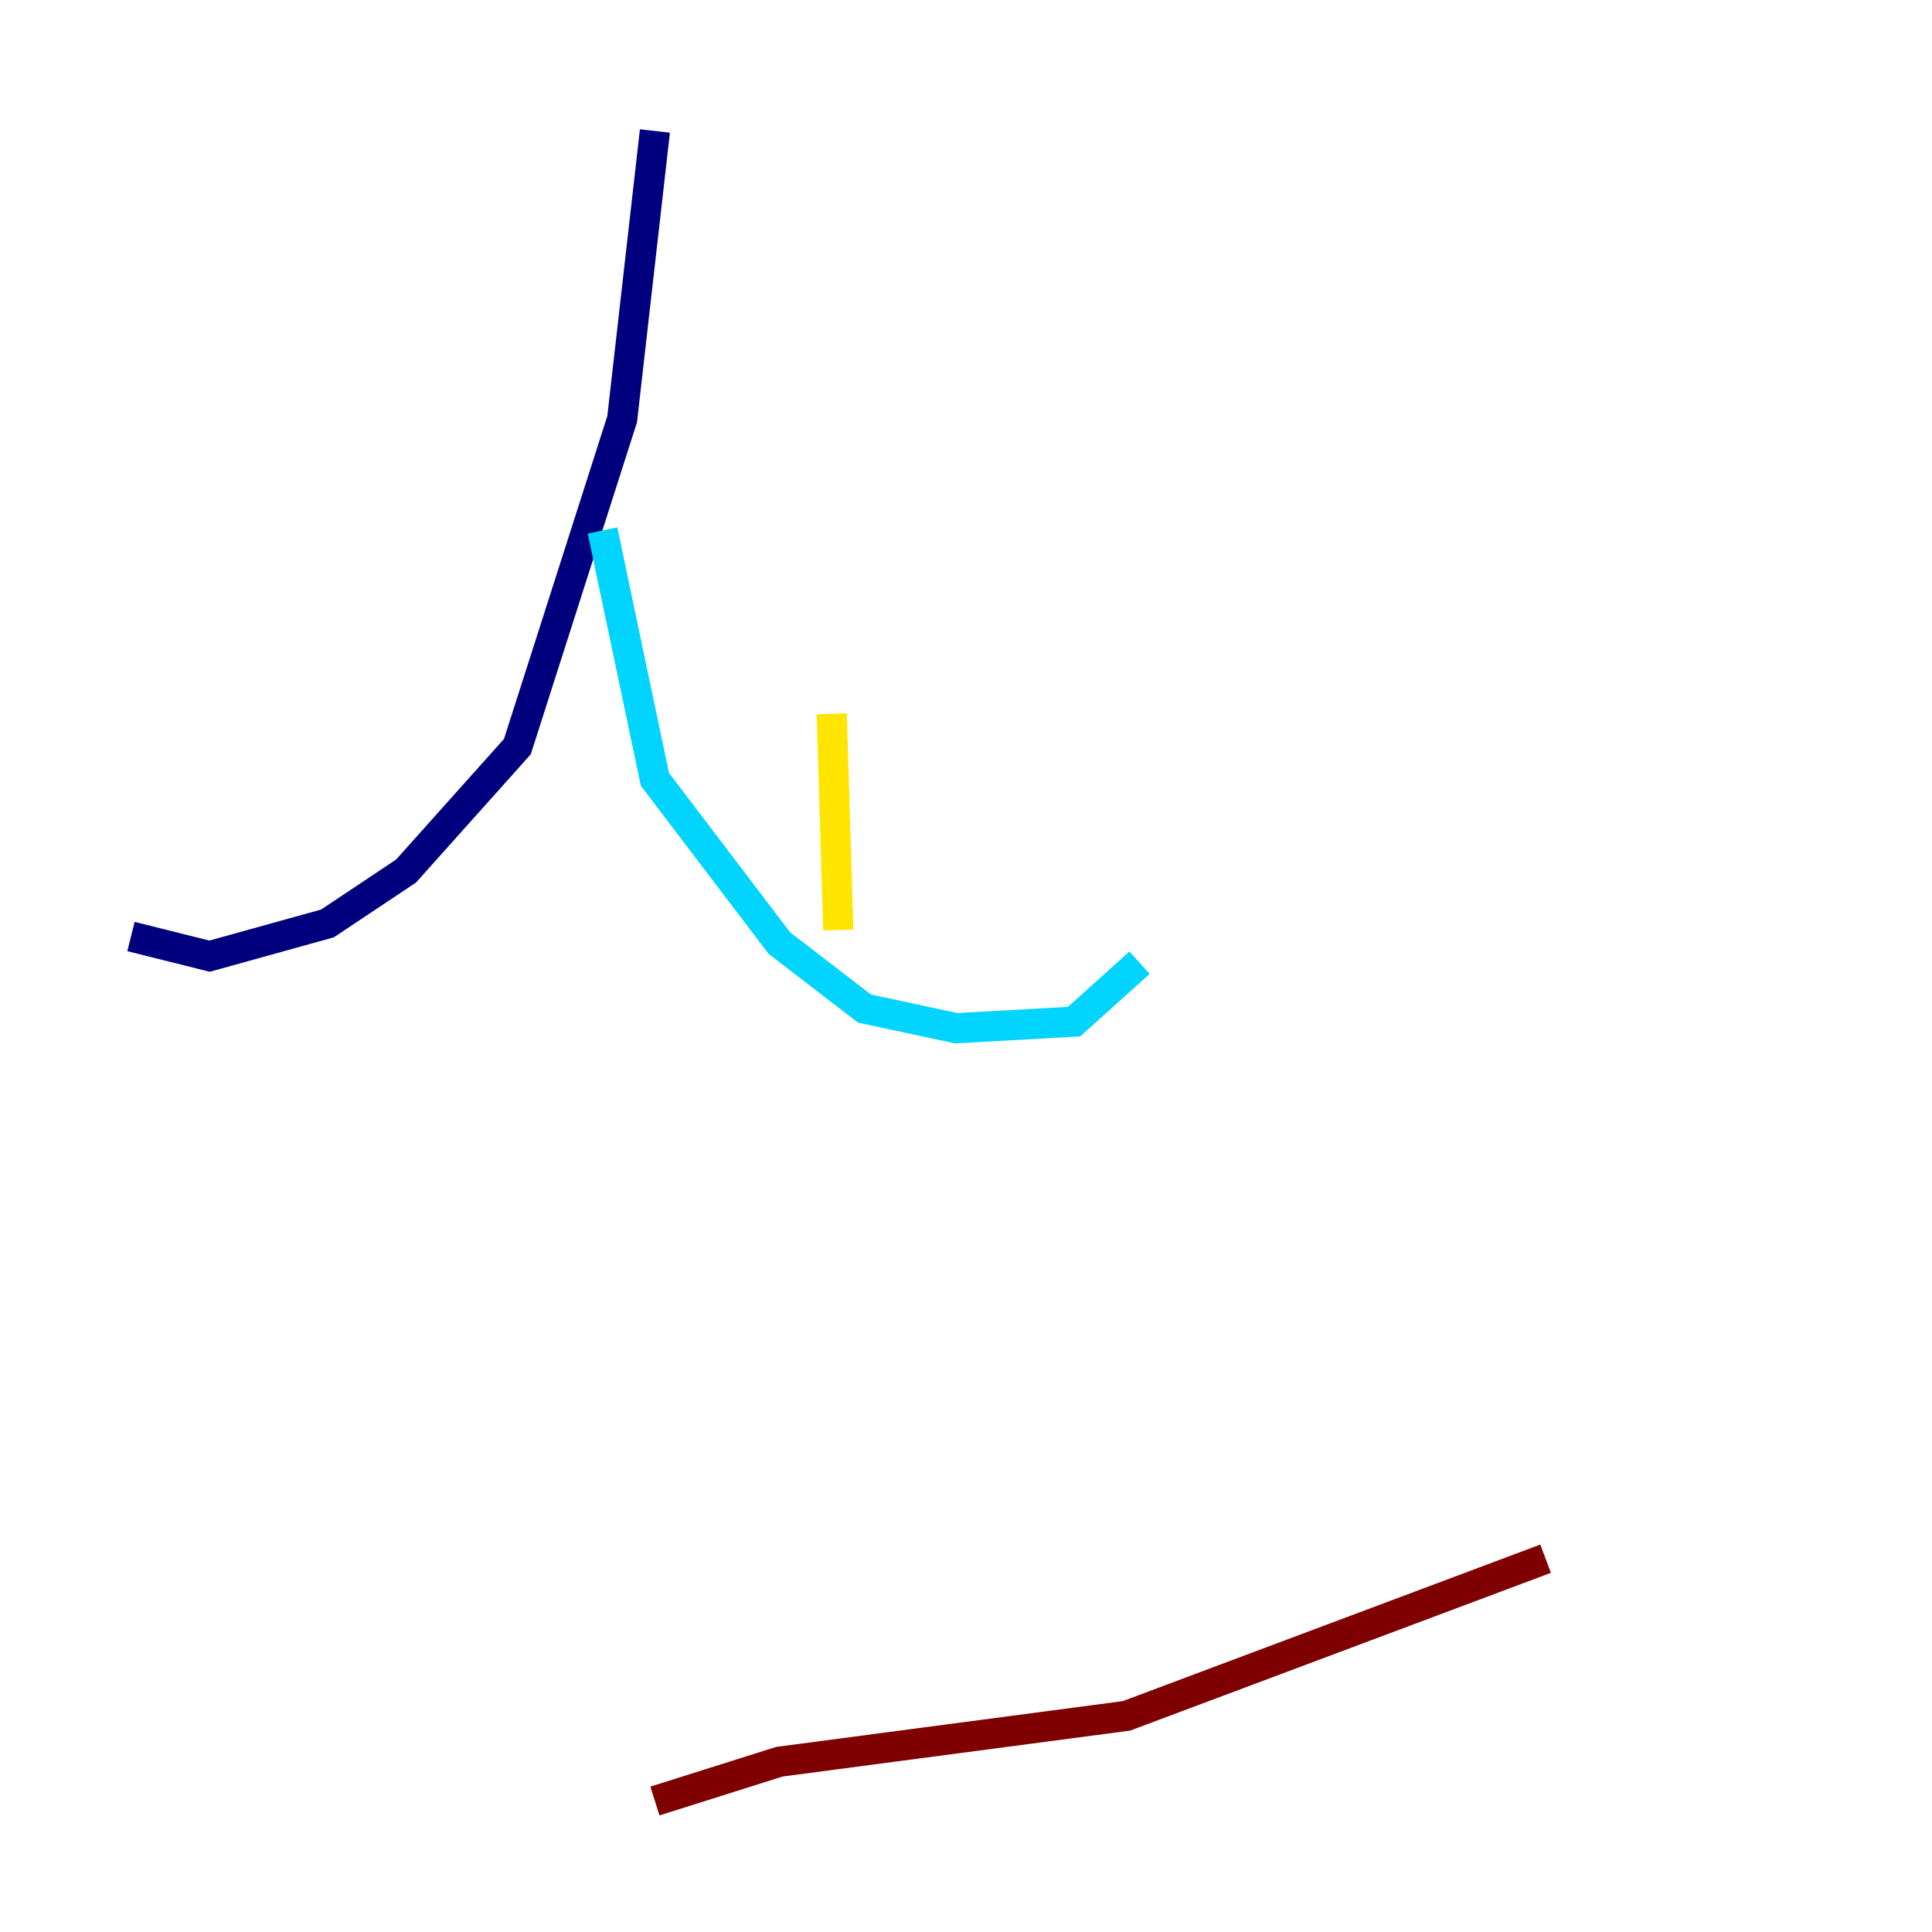 <?xml version="1.0" encoding="utf-8" ?>
<svg baseProfile="tiny" height="128" version="1.2" viewBox="0,0,128,128" width="128" xmlns="http://www.w3.org/2000/svg" xmlns:ev="http://www.w3.org/2001/xml-events" xmlns:xlink="http://www.w3.org/1999/xlink"><defs /><polyline fill="none" points="43.39,8.678 41.22,27.77 34.278,49.464 26.902,57.709 21.695,61.18 13.885,63.349 8.678,62.047" stroke="#00007f" stroke-width="2" /><polyline fill="none" points="39.919,35.146 43.39,51.634 51.634,62.481 57.275,66.82 63.349,68.122 71.159,67.688 75.498,63.783" stroke="#00d4ff" stroke-width="2" /><polyline fill="none" points="55.539,61.614 55.105,47.295" stroke="#ffe500" stroke-width="2" /><polyline fill="none" points="43.39,119.322 51.634,116.719 74.63,113.681 102.4,103.268" stroke="#7f0000" stroke-width="2" /></svg>
